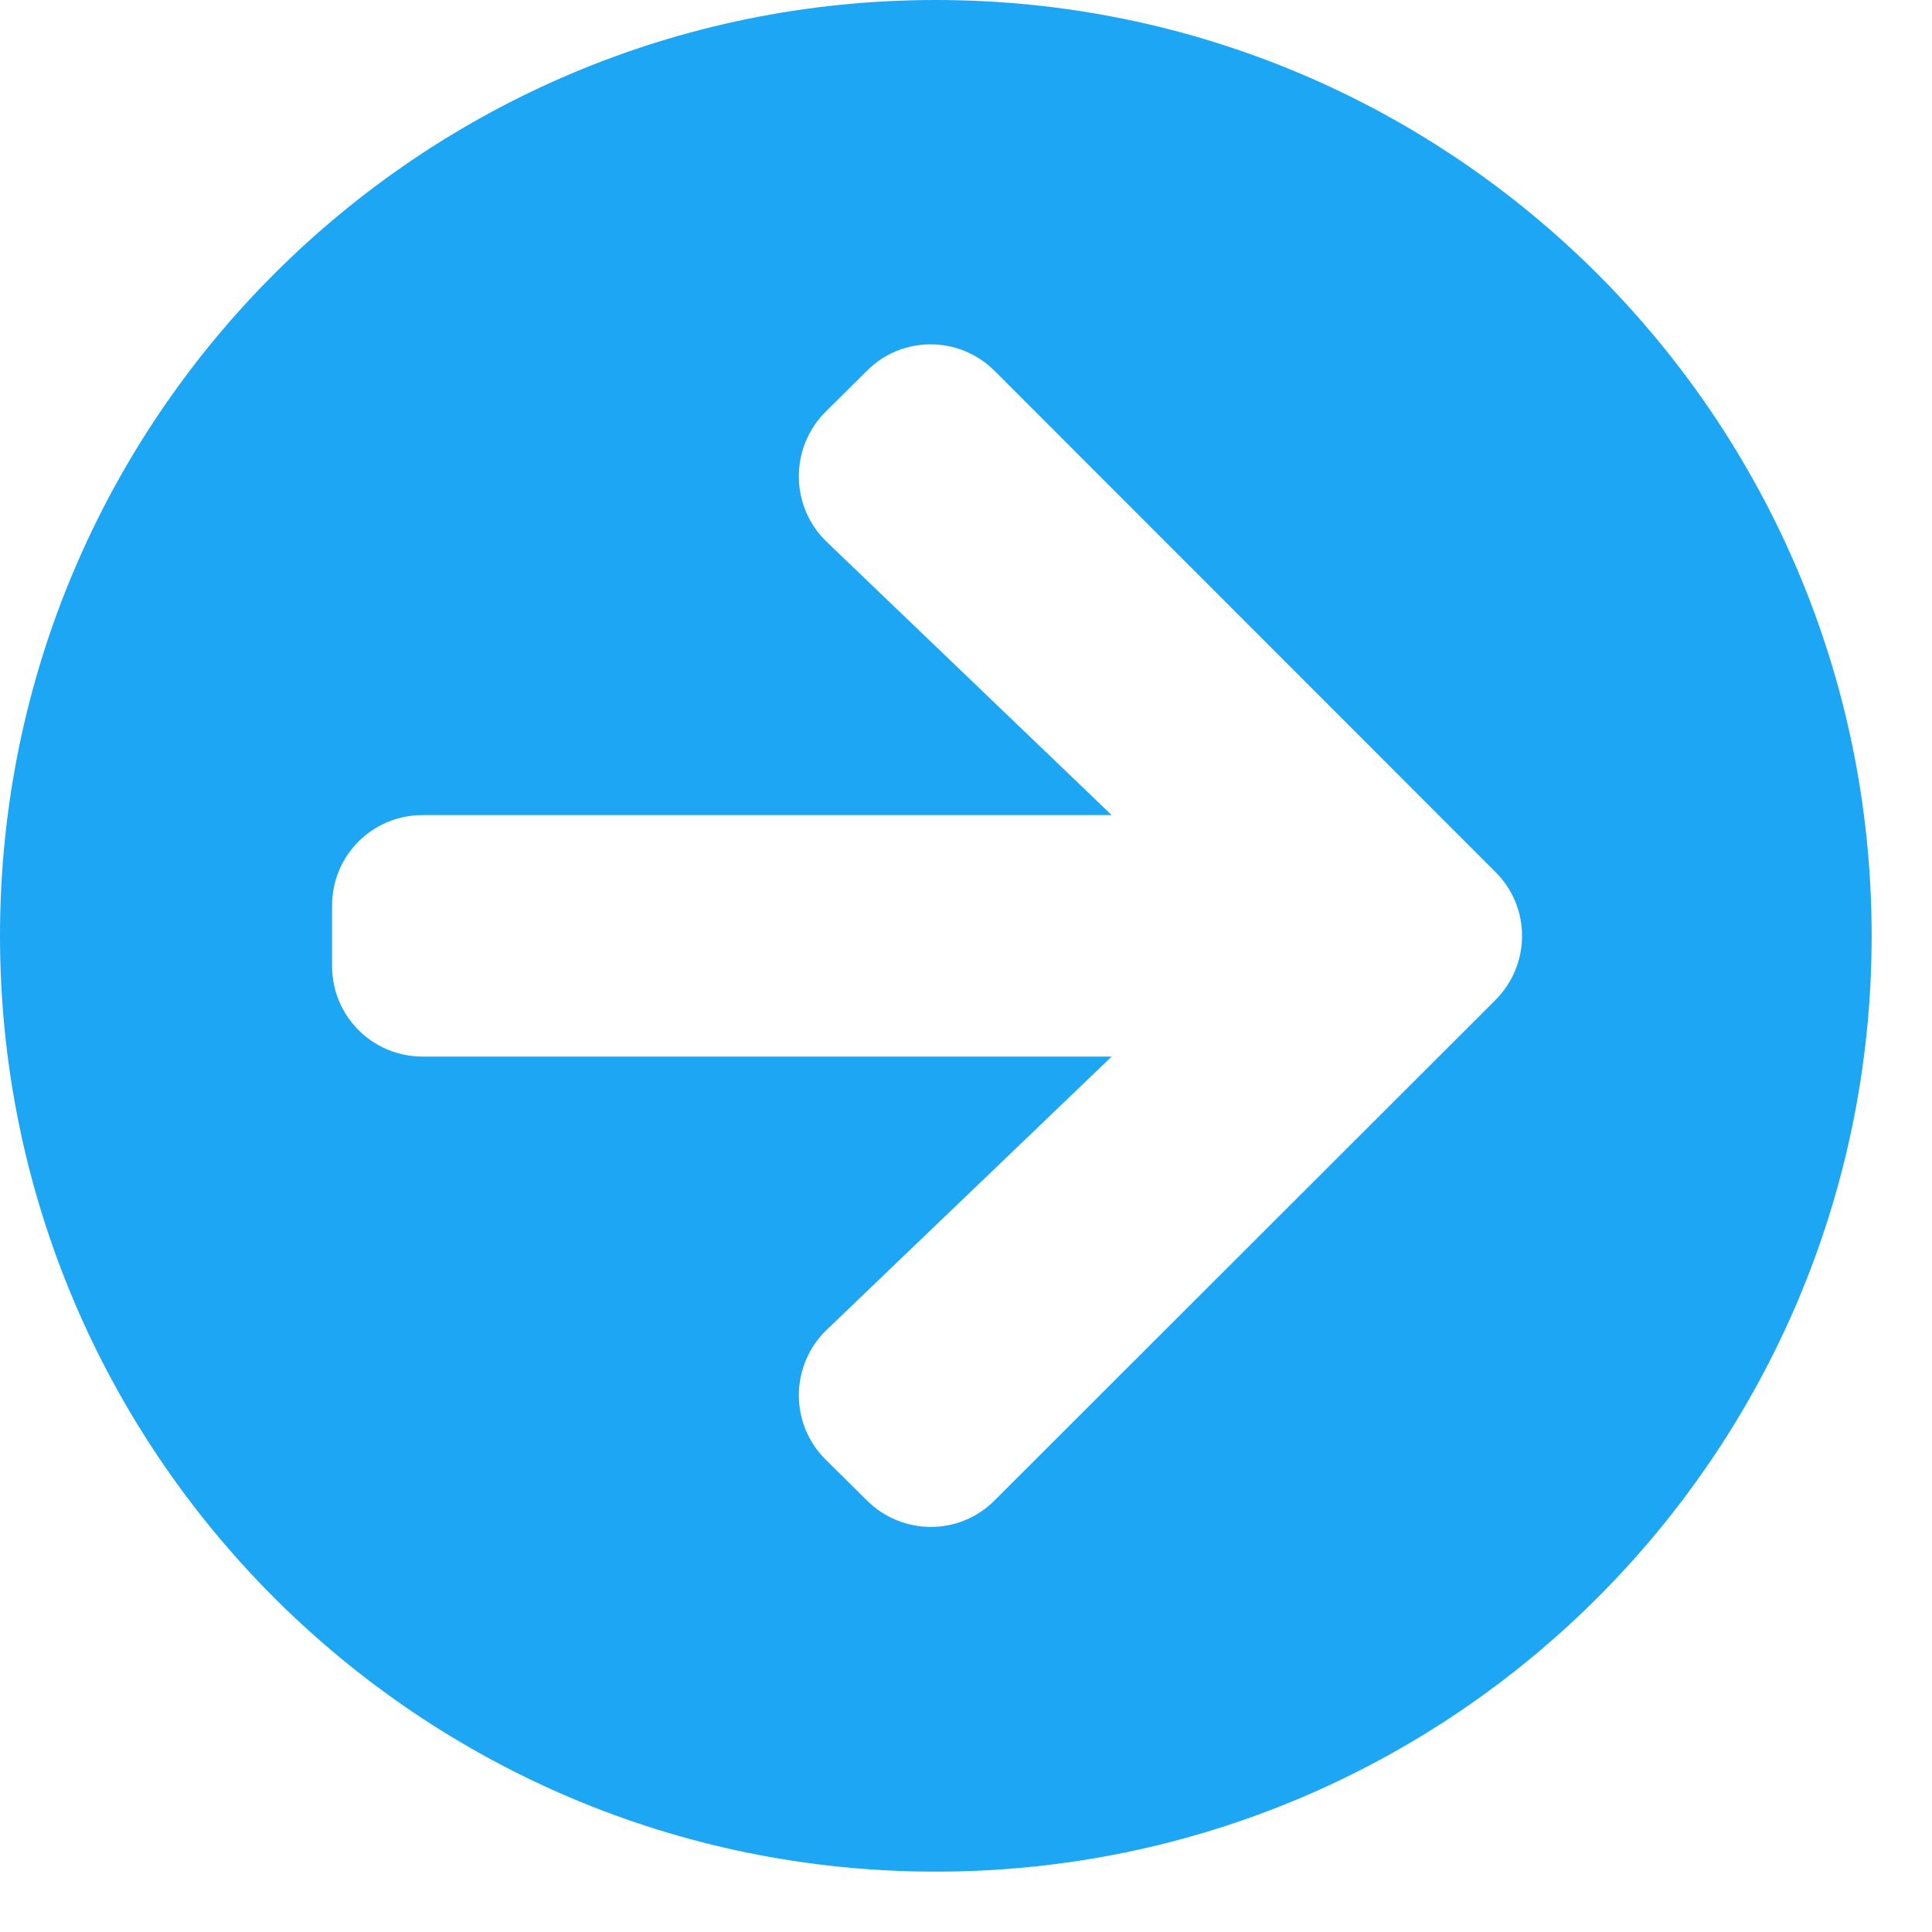 <svg width="25" height="25" viewBox="0 0 25 25" fill="none" xmlns="http://www.w3.org/2000/svg">
<path d="M12.109 0C18.799 0 24.219 5.42 24.219 12.109C24.219 18.799 18.799 24.219 12.109 24.219C5.42 24.219 0 18.799 0 12.109C0 5.42 5.42 0 12.109 0ZM10.698 7.012L14.385 10.547H5.469C4.819 10.547 4.297 11.069 4.297 11.719V12.5C4.297 13.149 4.819 13.672 5.469 13.672H14.385L10.698 17.207C10.225 17.661 10.215 18.418 10.679 18.882L11.216 19.414C11.675 19.873 12.417 19.873 12.871 19.414L19.351 12.94C19.81 12.48 19.81 11.738 19.351 11.284L12.871 4.8C12.412 4.341 11.67 4.341 11.216 4.8L10.679 5.332C10.215 5.801 10.225 6.558 10.698 7.012Z" fill="#1DA6F3"/>
</svg>
